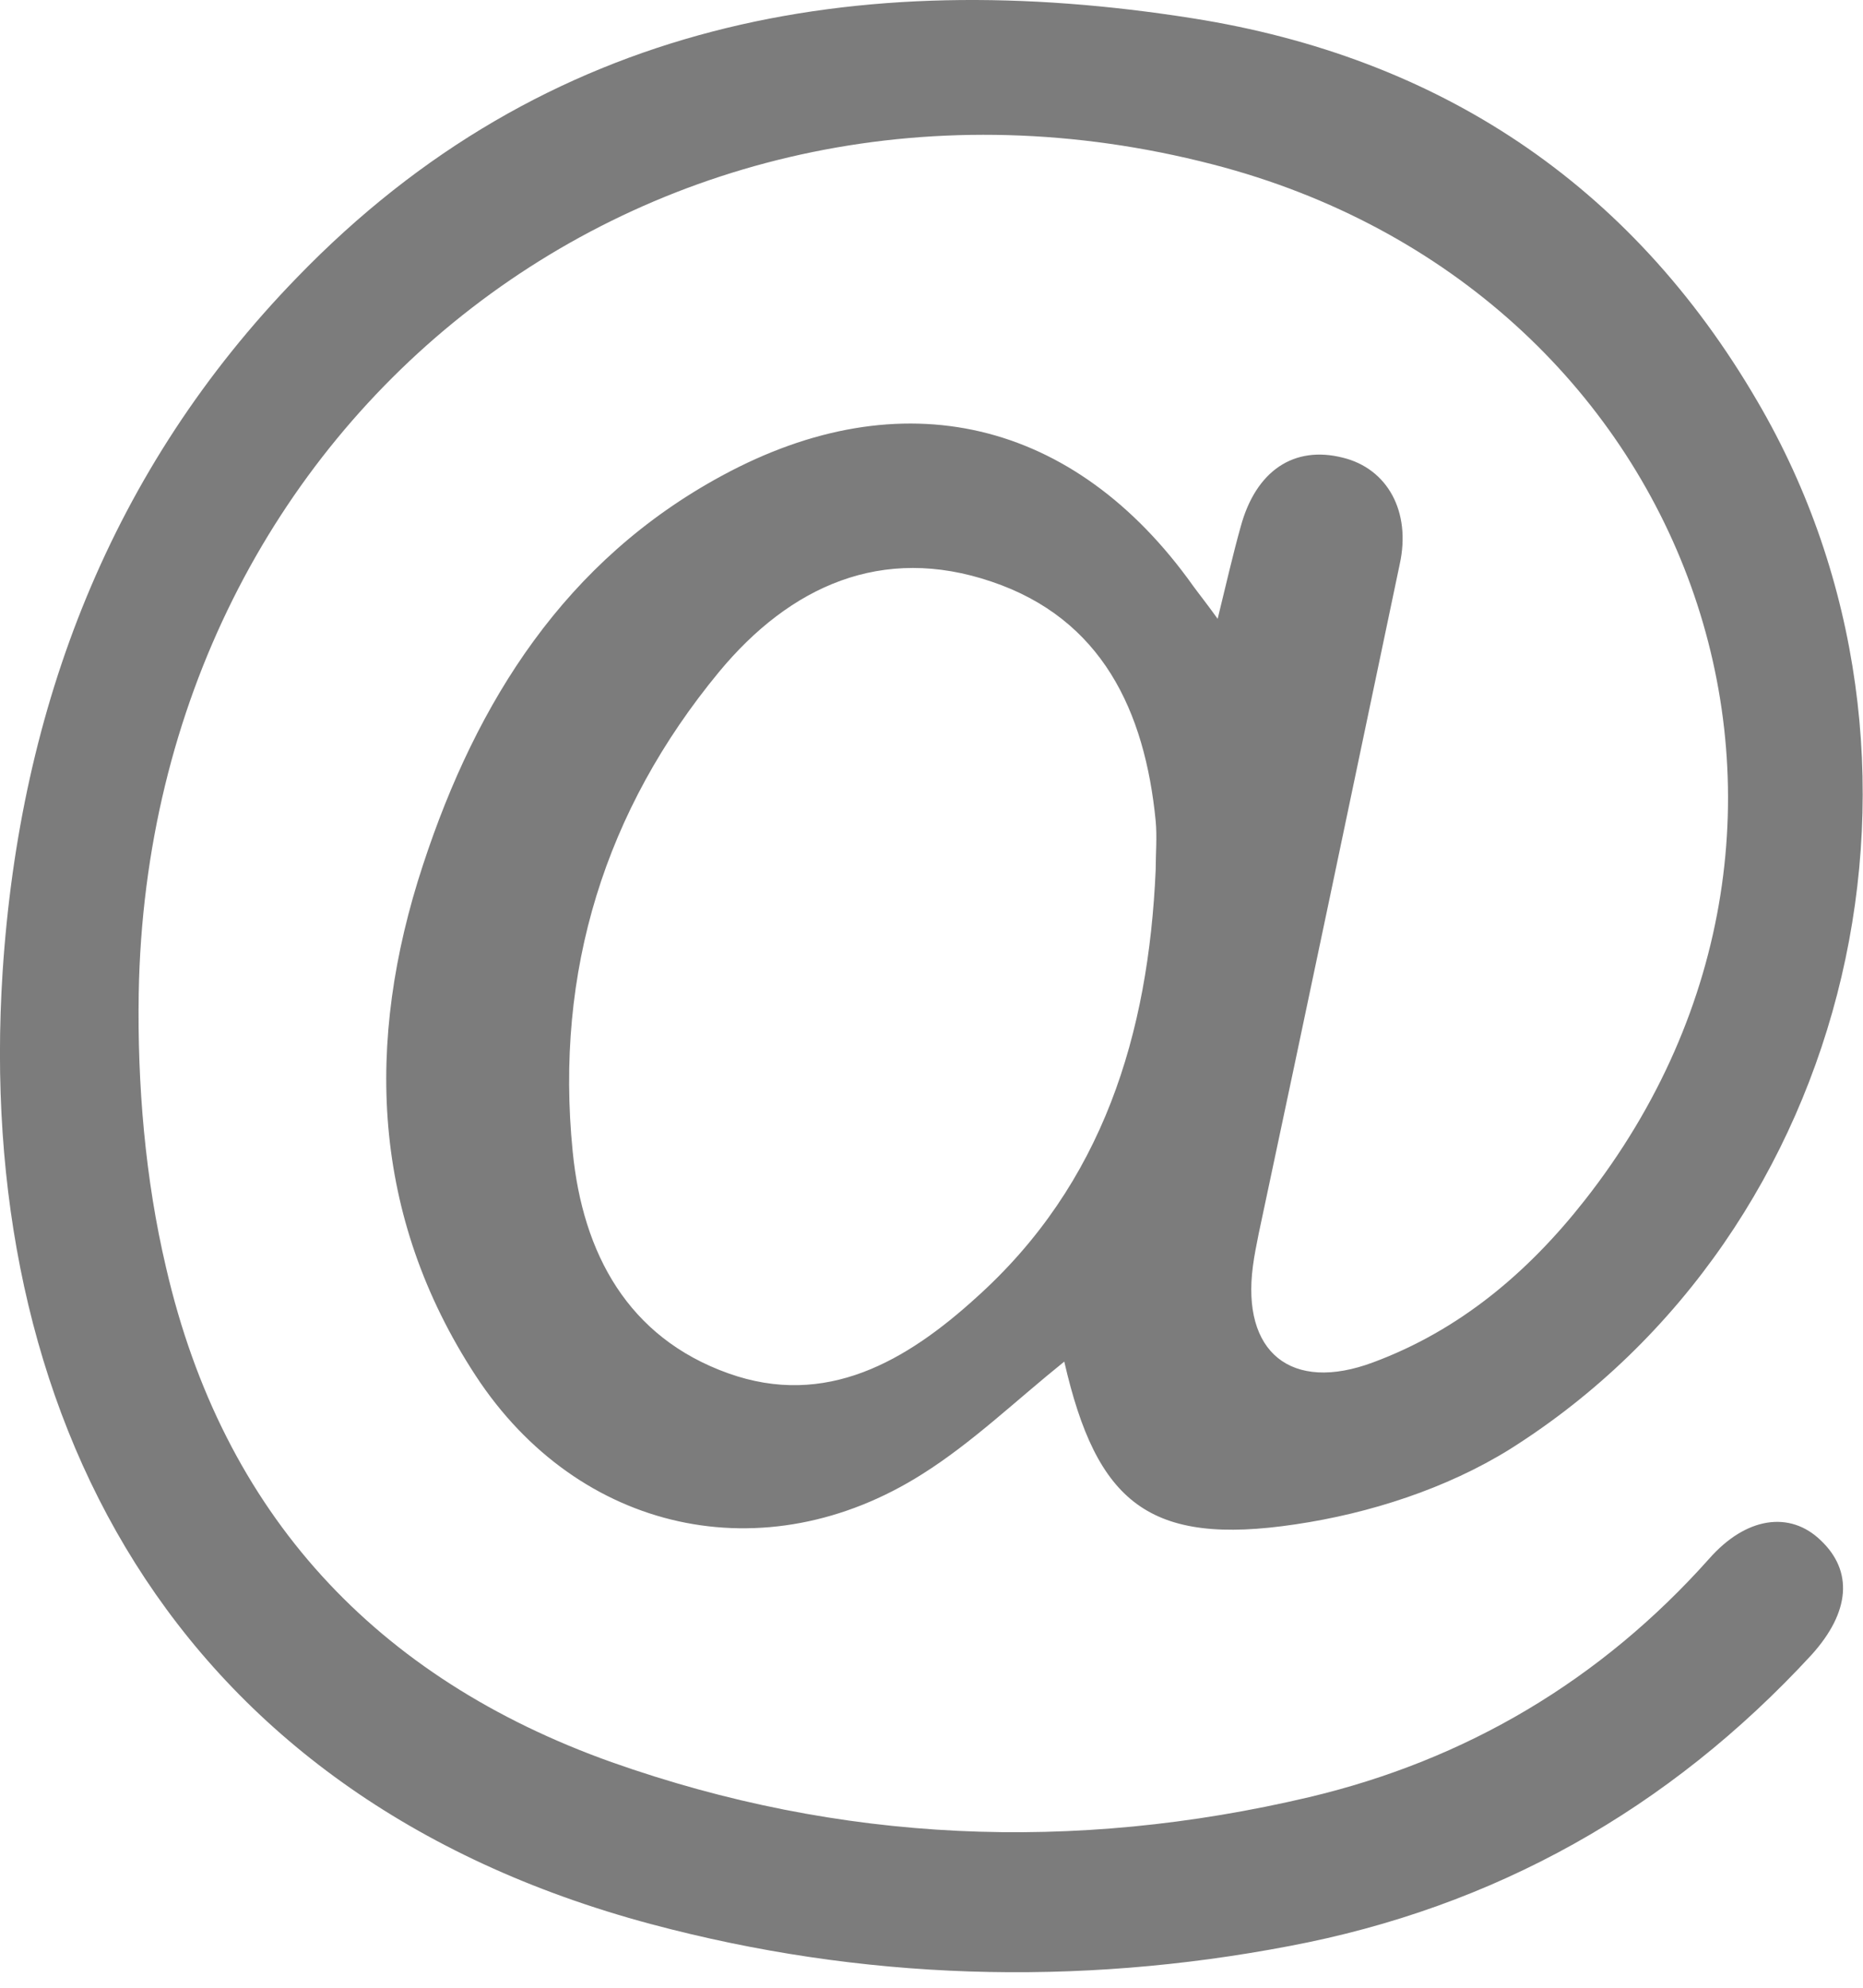 <svg width="15" height="16" viewBox="0 0 15 16" fill="none" xmlns="http://www.w3.org/2000/svg">
<path d="M8.569 10.96C8.175 11.277 7.828 11.612 7.428 11.864C6.159 12.669 4.658 12.34 3.829 11.072C2.989 9.786 2.936 8.388 3.406 6.961C3.84 5.639 4.553 4.512 5.811 3.83C7.26 3.043 8.651 3.372 9.607 4.717C9.659 4.788 9.711 4.852 9.804 4.981C9.873 4.7 9.925 4.47 9.989 4.241C10.111 3.789 10.418 3.584 10.812 3.684C11.171 3.772 11.363 4.118 11.27 4.541C10.893 6.338 10.517 8.135 10.134 9.932C10.117 10.02 10.099 10.103 10.088 10.191C9.995 10.884 10.395 11.213 11.056 10.966C11.751 10.708 12.302 10.244 12.759 9.662C15.17 6.596 13.629 2.321 9.763 1.323C5.307 0.171 1.198 3.331 1.117 7.994C1.105 8.728 1.169 9.492 1.337 10.203C1.795 12.188 3.029 13.509 4.924 14.184C6.767 14.836 8.645 14.913 10.54 14.466C11.803 14.167 12.887 13.527 13.762 12.546C14.057 12.211 14.411 12.158 14.66 12.399C14.921 12.646 14.898 12.975 14.585 13.321C13.437 14.566 12.029 15.353 10.383 15.664C8.662 15.993 6.935 15.94 5.243 15.488C1.354 14.449 -0.205 11.336 0.021 7.824C0.16 5.686 0.896 3.772 2.392 2.233C4.391 0.166 6.9 -0.281 9.607 0.148C11.571 0.459 13.124 1.469 14.15 3.231C15.825 6.091 14.944 9.909 12.157 11.665C11.647 11.982 11.027 12.182 10.43 12.27C9.253 12.446 8.83 12.099 8.569 10.96ZM9.305 7.002C9.305 6.873 9.317 6.737 9.305 6.608C9.218 5.721 8.871 4.981 7.984 4.682C7.103 4.382 6.361 4.717 5.788 5.41C4.872 6.52 4.466 7.818 4.611 9.269C4.692 10.091 5.057 10.766 5.863 11.054C6.651 11.336 7.3 10.954 7.862 10.443C8.882 9.527 9.247 8.323 9.305 7.002Z" fill="#7C7C7C"/>
</svg>
